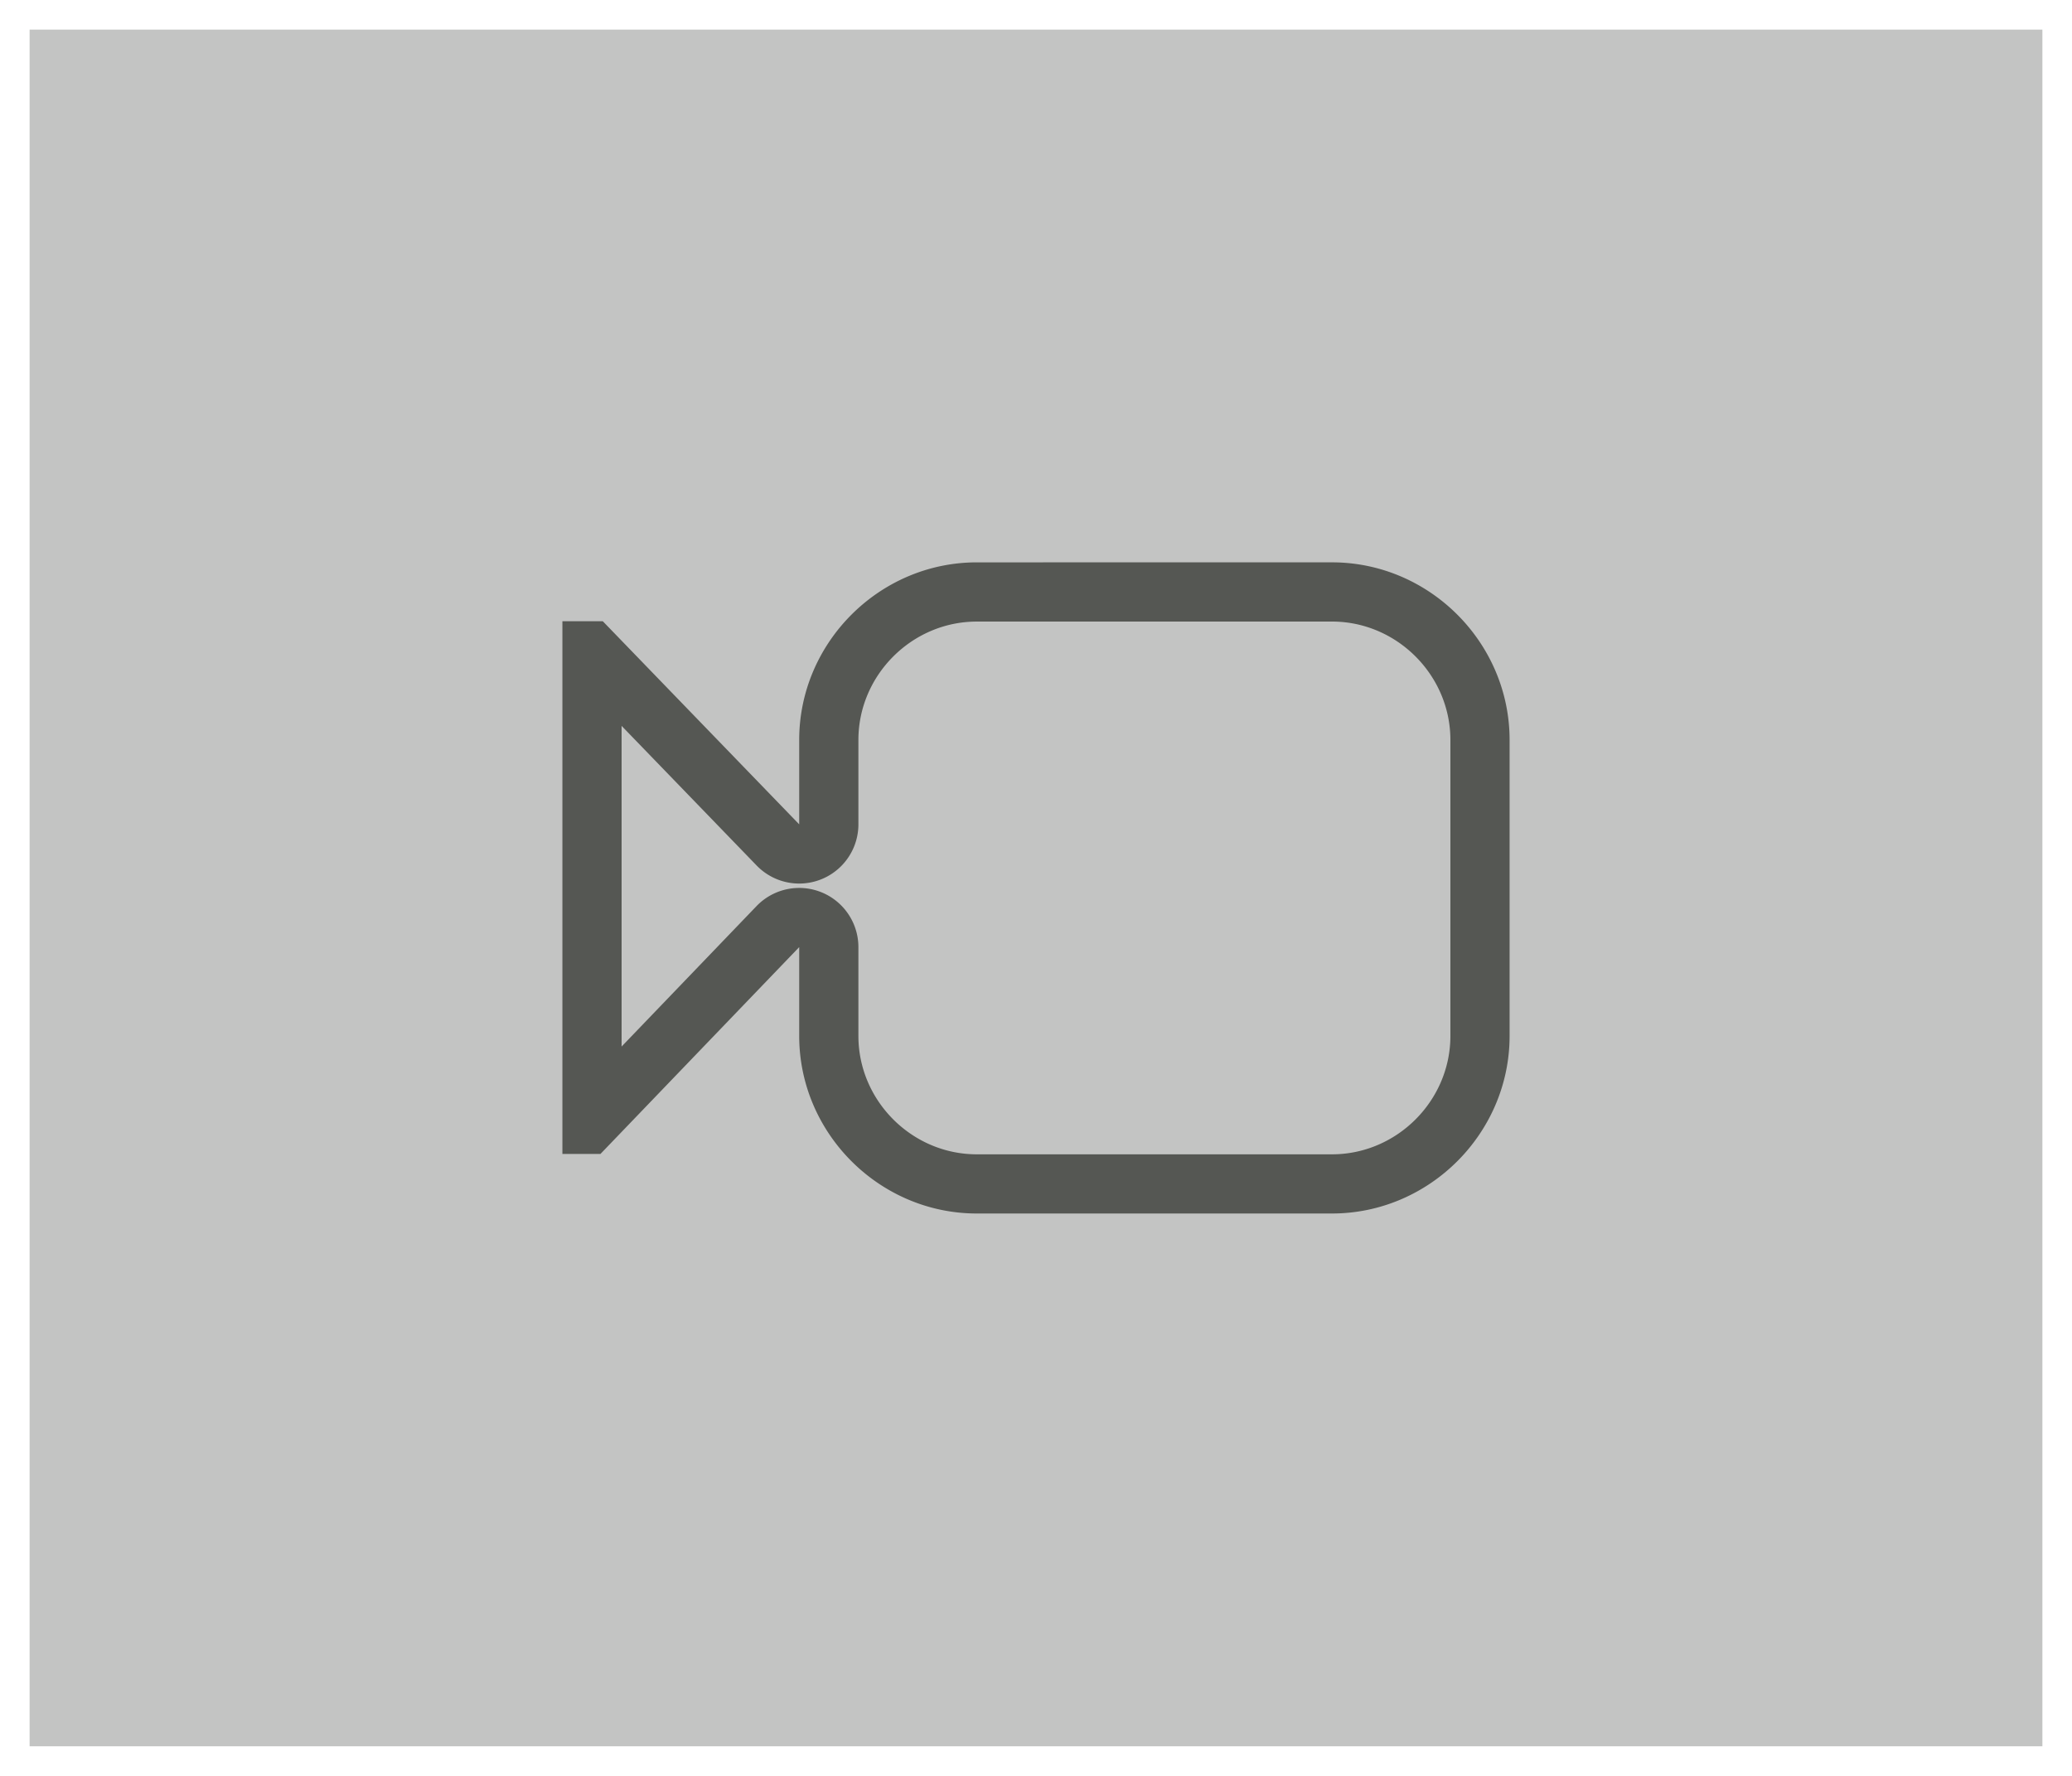 <svg viewBox="0 0 140 120" xmlns="http://www.w3.org/2000/svg"><g fill="#555753"><path d="m2 2h136v116h-136z" opacity=".35"/><path d="m66 38c-6.579 0-12 5.421-12 12v5.703l-13.273-13.727h-2.727v36h2.57l13.43-13.977v6c0 6.579 5.421 12 12 12h24c6.579 0 12-5.421 12-12v-20c0-6.579-5.421-12-12-12zm0 4h24c4.381 0 8 3.619 8 8v20c0 4.381-3.619 8-8 8h-24c-4.381 0-8-3.619-8-8v-6a4 4 0 0 0 -6.885-2.771l-9.115 9.488v-21.668l9.125 9.436a4 4 0 0 0 6.875-2.781v-5.703c0-4.381 3.619-8 8-8z" stroke-width="4"/></g></svg>